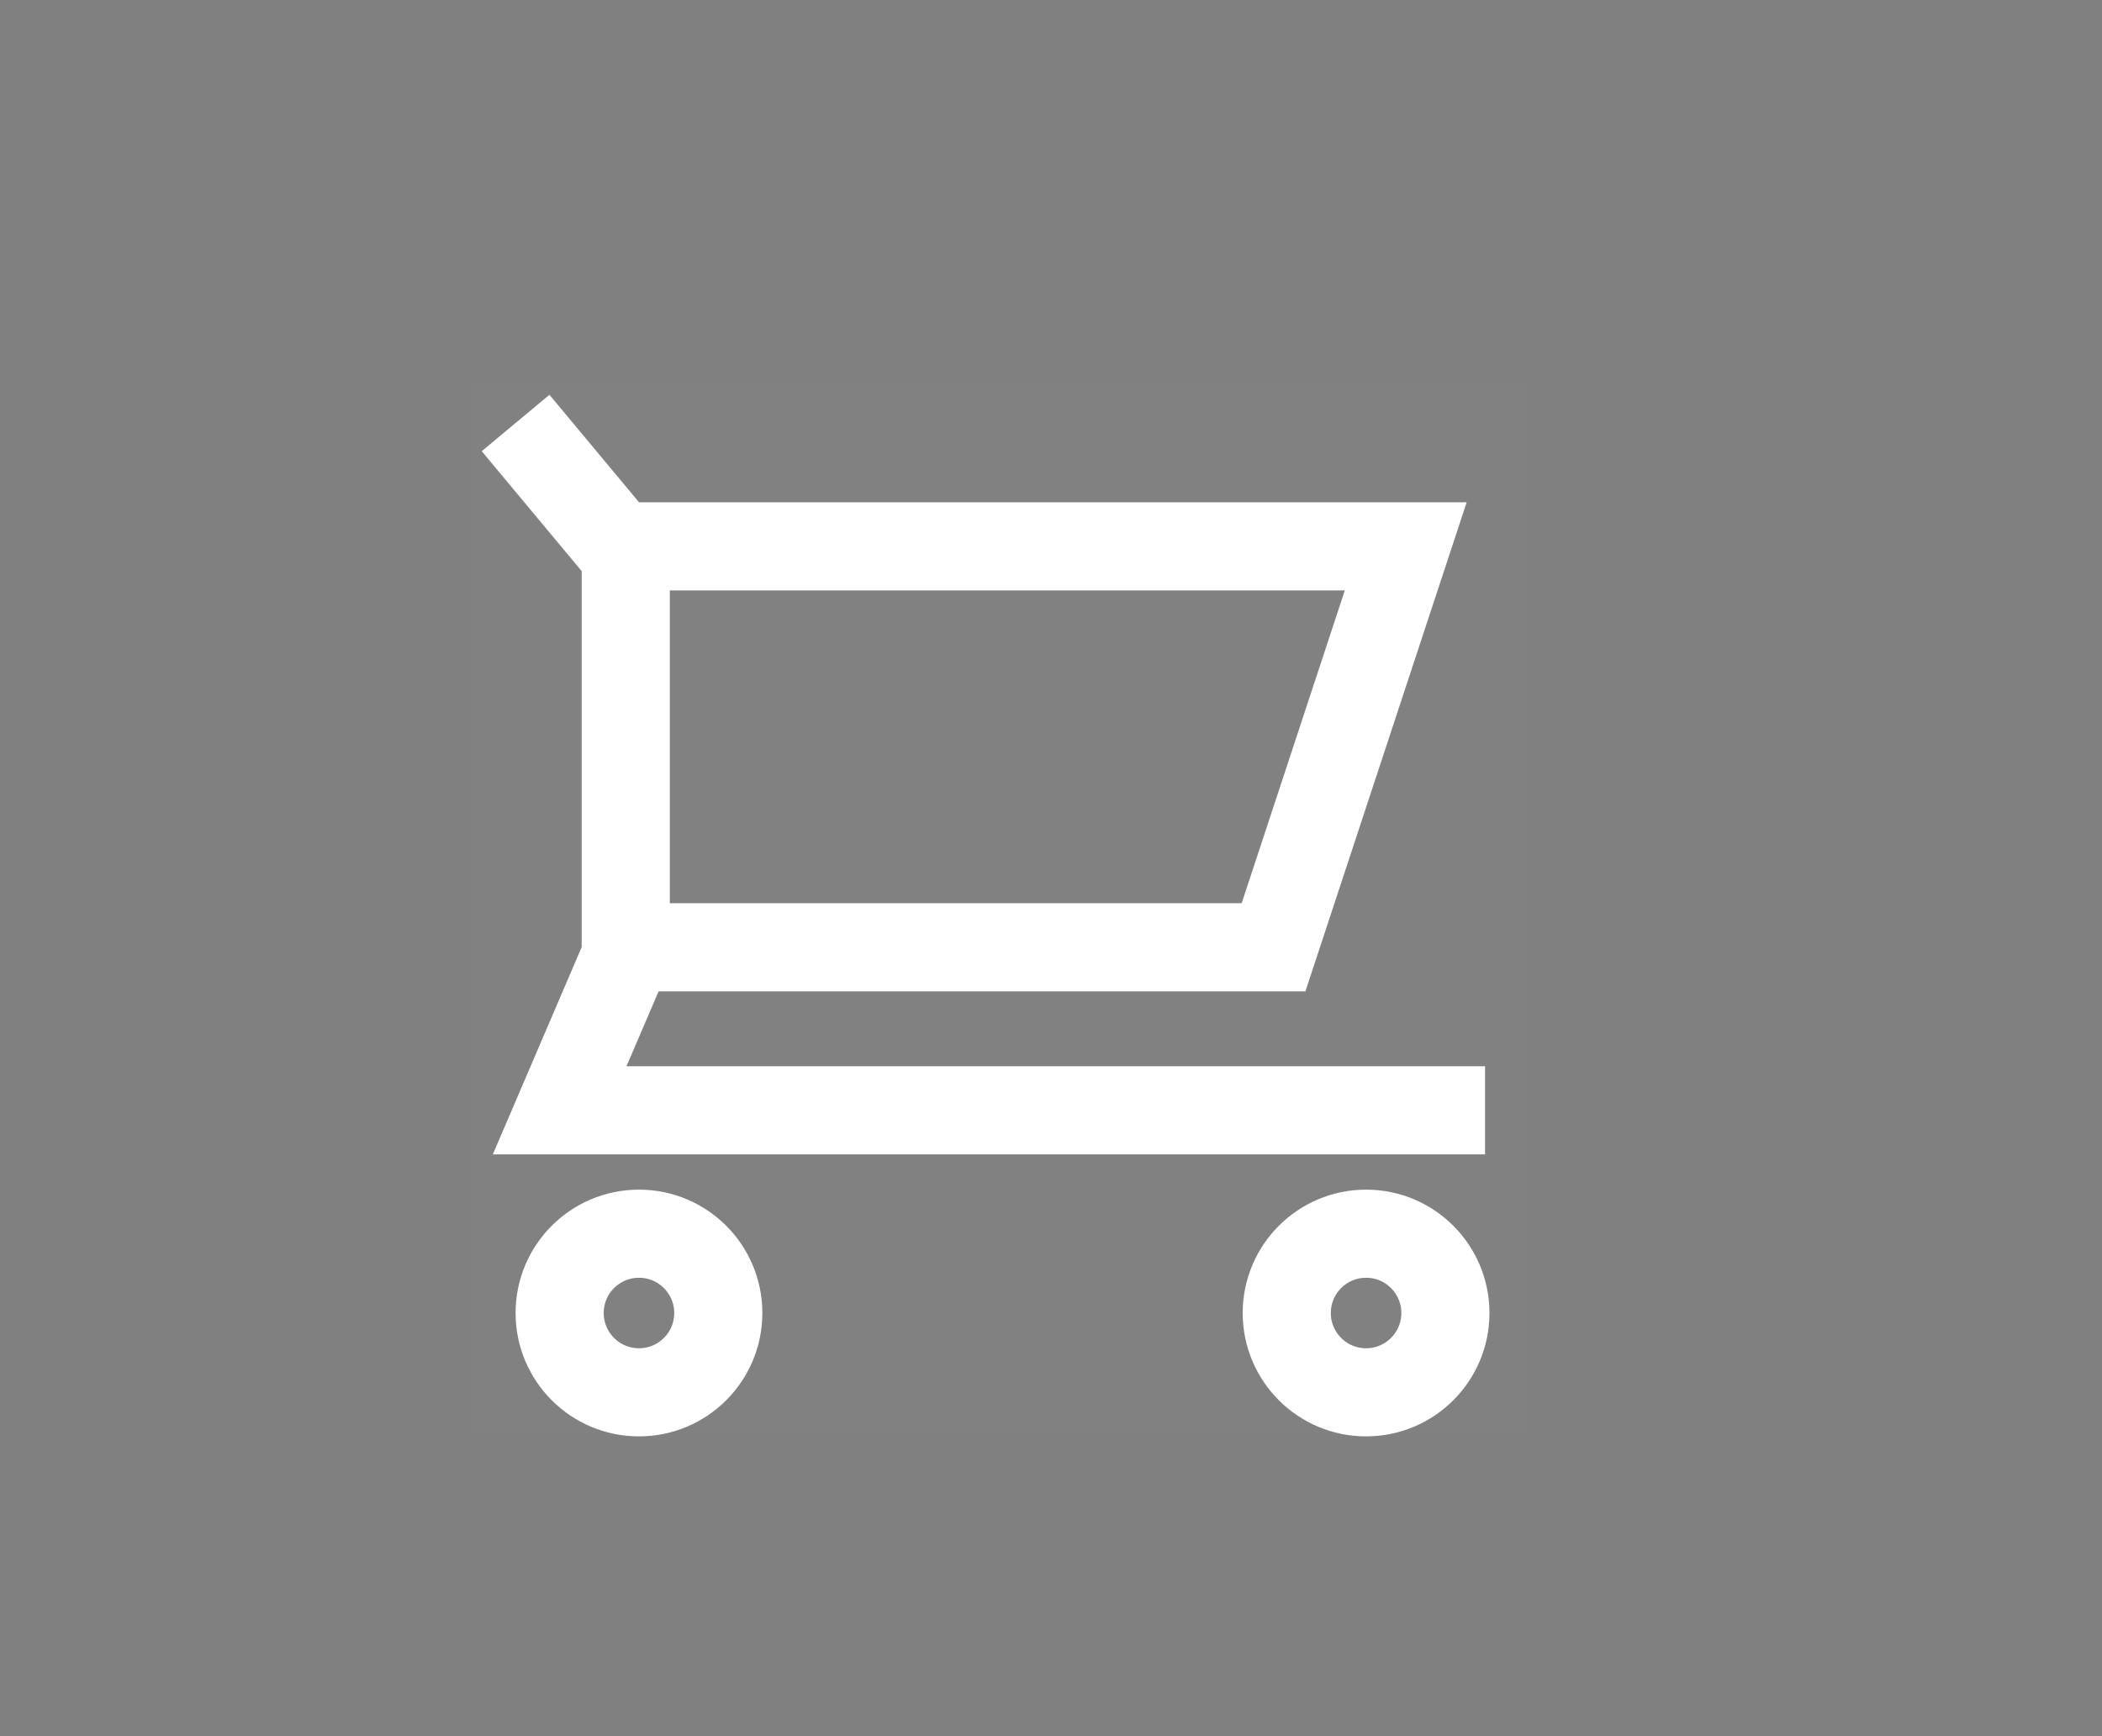 <?xml version="1.0" encoding="utf-8"?>
<!-- Generator: Adobe Illustrator 28.0.0, SVG Export Plug-In . SVG Version: 6.00 Build 0)  -->
<svg version="1.1" id="Layer_1" xmlns="http://www.w3.org/2000/svg" xmlns:xlink="http://www.w3.org/1999/xlink" x="0px" y="0px"
	 viewBox="0 0 47.7 39.4" style="enable-background:new 0 0 47.7 39.4;" xml:space="preserve">
<rect x="0" y="0" width="47.7" height="39.4" fill="#808080" stroke="none"/>
<style type="text/css">
	.st0{fill-rule:evenodd;clip-rule:evenodd;fill:#FFFFFF;fill-opacity:1.000000e-02;}
	.st1{fill:none;stroke:#FFFFFF;stroke-width:2;}
	.st2{fill:none;stroke:#FFFFFF;stroke-width:2;stroke-linecap:square;}
	.st3{fill:none;stroke:#131313;stroke-width:2;stroke-linecap:square;}
	.st4{fill:none;stroke:#1B1B1B;stroke-width:2;}
	.st5{fill:none;stroke:#131313;stroke-width:2;}
	.st6{fill:#1B1B1B;}
	.st7{fill-rule:evenodd;clip-rule:evenodd;fill:#1B1B1B;}
	.st8{fill:#FFFFFF;}
</style>
<g id="icons_sprite">
	<rect id="Rectangle-Copy-16" x="231.4" y="-35.6" class="st0" width="24" height="24"/>
	<rect id="Rectangle-Copy-20" x="279.4" y="-35.6" class="st0" width="24" height="24"/>
	<rect id="Rectangle-Copy-18" x="207.4" y="-35.6" class="st0" width="24" height="24"/>
	<rect id="Rectangle-Copy-21" x="255.4" y="-35.6" class="st0" width="24" height="24"/>
	<rect id="Rectangle-Copy-19" x="183.4" y="-35.6" class="st0" width="24" height="24"/>
	<rect id="Rectangle" x="207.4" y="-83.6" class="st0" width="24" height="24"/>
	<rect id="Rectangle-Copy" x="231.4" y="-83.6" class="st0" width="24" height="24"/>
	<rect id="Rectangle-Copy-5" x="255.4" y="-59.6" class="st0" width="24" height="24"/>
	<rect id="Rectangle-Copy-13" x="207.4" y="-59.6" class="st0" width="24" height="24"/>
	<g id="Group-3" transform="translate(96, 24)">
		<rect id="Rectangle-Copy-7" x="-85.3" y="-15.4" class="st0" width="24" height="24"/>
		<g id="Cart-Button" transform="translate(1, 1)">
			<polyline id="Path" class="st1" points="-85.3,-15.4 -82.8,-12.4 -82.8,-3.3 -84.3,0.2 -63.3,0.2 			"/>
			<polyline id="Path_00000119084980165296021470000018020669033639280554_" class="st1" points="-82.5,-12.6 -65.1,-12.6 
				-68.1,-3.5 -82.5,-3.5 			"/>
			<circle id="Oval" class="st2" cx="-82.5" cy="4.8" r="1.8"/>
			<circle id="Oval_00000162350867152737428670000018323296779496862891_" class="st2" cx="-66" cy="4.8" r="1.8"/>
		</g>
	</g>
	<rect id="Rectangle-Copy-15" x="231.4" y="-59.6" class="st0" width="24" height="24"/>
	<polyline id="Path_00000165203596320027819270000008881435687910079167_" class="st3" points="223.4,-49.6 219.4,-45.6 
		215.4,-49.6 	"/>
	<polyline id="Path-Copy" class="st3" points="247.4,-45.6 243.4,-49.6 239.4,-45.6 	"/>
	<circle id="Knob---Left" class="st4" cx="267.4" cy="-47.6" r="7"/>
	<rect id="Rectangle-Copy-17" x="183.4" y="-83.6" class="st0" width="24" height="24"/>
	<rect id="Rectangle-Copy-3" x="279.4" y="-83.6" class="st0" width="24" height="24"/>
	<rect id="Rectangle-Copy-2" x="255.4" y="-83.6" class="st0" width="24" height="24"/>
	<g id="Group" transform="translate(0, 24)">
		<rect id="Rectangle-Copy-4" x="183.4" y="-83.6" class="st0" width="24" height="24"/>
		<g id="Search" transform="translate(2, 2)">
			<line id="Path_00000062913432470593623250000000596127655575609476_" class="st3" x1="203.4" y1="-63.6" x2="197.4" y2="-69.6"/>
			<circle id="Oval_00000036250297523876773940000013923665909128737711_" class="st3" cx="191.4" cy="-75.6" r="8"/>
		</g>
	</g>
	<g id="Cart-Button_00000145742525650023191810000009350984802837442448_" transform="translate(1, 1)">
		<polyline id="Path_00000107578761037383448490000003711555381867075220_" class="st5" points="183.4,-83.6 185.9,-80.5 
			185.9,-71.5 184.4,-68 205.4,-68 		"/>
		<polyline id="Path_00000108995645679990605280000016985186405567115950_" class="st5" points="186.1,-80.8 203.6,-80.8 
			200.6,-71.6 186.1,-71.6 		"/>
		<circle id="Oval_00000084500687339120605490000008274914213145550525_" class="st3" cx="186.1" cy="-63.4" r="1.8"/>
		<circle id="Oval_00000170974274936631354630000009891635995239481486_" class="st3" cx="202.6" cy="-63.4" r="1.8"/>
	</g>
	<path id="Combined-Shape" class="st6" d="M108.1-19.1c0.6,0,1,0.4,1,1s-0.4,1-1,1h-22c-0.6,0-1-0.4-1-1s0.4-1,1-1H108.1z
		 M108.1-26.1c0.6,0,1,0.4,1,1s-0.4,1-1,1h-22c-0.6,0-1-0.4-1-1s0.4-1,1-1H108.1z M108.1-33.1c0.6,0,1,0.4,1,1c0,0.6-0.4,1-1,1h-22
		c-0.6,0-1-0.4-1-1c0-0.6,0.4-1,1-1H108.1z"/>
	<polyline id="Arrow" class="st3" points="227.4,-75.6 219.4,-67.6 211.4,-75.6 	"/>
	<polyline id="Arrow-Copy" class="st3" points="251.4,-67.6 243.4,-75.6 235.4,-67.6 	"/>
	<g id="Add-to-Cart-Button" transform="translate(97, 1)">
		<polyline id="Path_00000029017132955677398920000002746121915557951889_" class="st5" points="183.4,-83.6 185.9,-80.5 
			185.9,-71.5 184.4,-68 205.4,-68 		"/>
		<polyline id="Path_00000181064006765243988110000003298611919611111330_" class="st5" points="186.1,-80.8 203.6,-80.8 
			200.6,-71.6 186.1,-71.6 		"/>
		<circle id="Oval_00000055700099678899673520000005365984956123216528_" class="st3" cx="186.1" cy="-63.4" r="1.8"/>
		<circle id="Oval_00000149353081409905291760000001720933480649550224_" class="st3" cx="202.6" cy="-63.4" r="1.8"/>
		
			<rect id="Rectangle_00000078008989978355471390000001011669216874159541_" x="193.5" y="-79" class="st7" width="1.8" height="5.5"/>
		<polygon id="Rectangle_00000159453139560401581050000004577996866060733629_" class="st7" points="197.1,-77.1 197.1,-75.3 
			191.6,-75.3 191.6,-77.1 		"/>
	</g>
	<g id="Group-2" transform="translate(3, 51)">
		<path id="Combined-Shape_00000015332580508730927980000005406925064170449043_" class="st8" d="M30.6-84.6c0.4,0.4,0.4,1,0,1.4
			l-7.1,7.1l7.1,7.1c0.4,0.4,0.4,1,0,1.4c-0.4,0.4-1,0.4-1.4,0l-7.1-7.1L15-67.6c-0.4,0.4-1,0.4-1.4,0c-0.4-0.4-0.4-1,0-1.4l7.1-7.1
			l-7.1-7.1c-0.4-0.4-0.4-1,0-1.4s1-0.4,1.4,0l7.1,7.1l7.1-7.1C29.6-85,30.2-85,30.6-84.6z"/>
	</g>
</g>
</svg>

